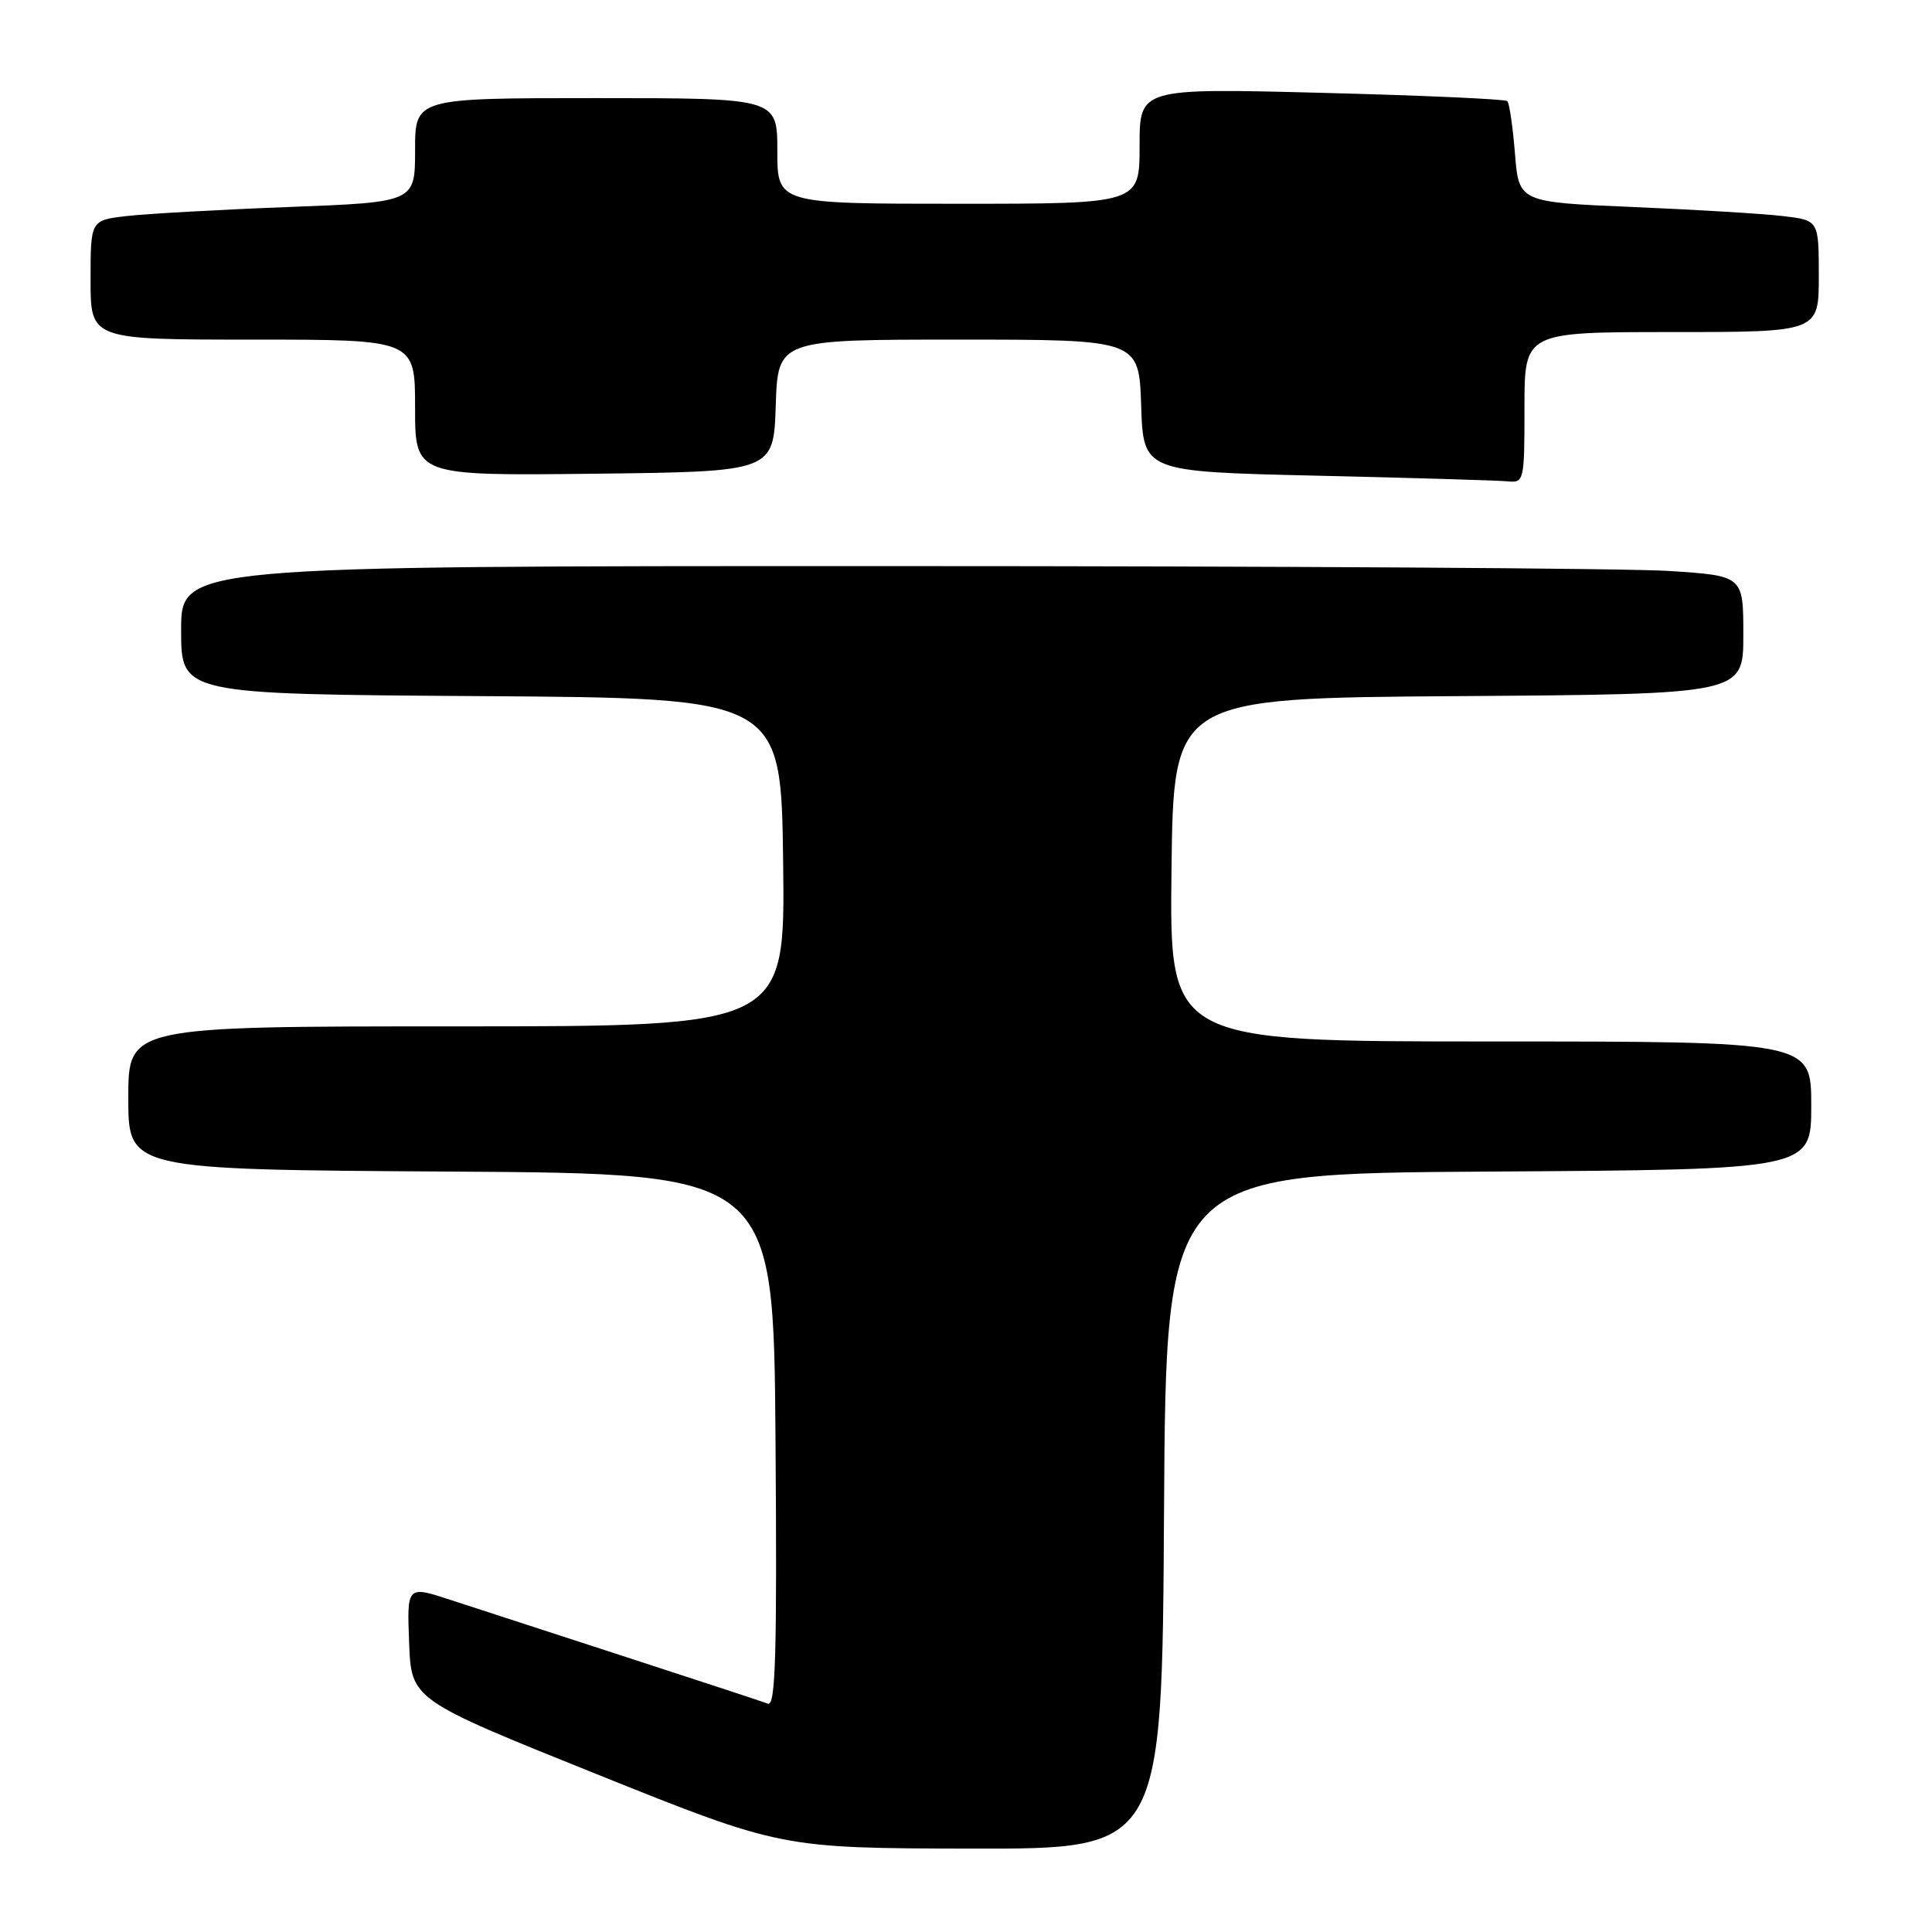 <?xml version="1.0" encoding="UTF-8" standalone="no"?>
<!DOCTYPE svg PUBLIC "-//W3C//DTD SVG 1.1//EN" "http://www.w3.org/Graphics/SVG/1.1/DTD/svg11.dtd" >
<svg xmlns="http://www.w3.org/2000/svg" xmlns:xlink="http://www.w3.org/1999/xlink" version="1.1" viewBox="0 0 256 256">
 <g >
 <path fill="currentColor"
d=" M 154.24 200.25 C 154.50 155.50 154.50 155.50 197.25 155.24 C 240.00 154.98 240.00 154.98 240.00 146.49 C 240.00 138.00 240.00 138.00 197.48 138.00 C 154.96 138.00 154.96 138.00 155.23 115.25 C 155.50 92.50 155.50 92.50 193.25 92.24 C 231.00 91.98 231.00 91.98 231.00 84.14 C 231.00 76.30 231.00 76.30 221.25 75.66 C 215.89 75.30 169.31 75.01 117.75 75.01 C 24.00 75.00 24.00 75.00 24.00 83.49 C 24.00 91.98 24.00 91.98 63.75 92.24 C 103.50 92.50 103.50 92.50 103.77 114.25 C 104.04 136.00 104.04 136.00 60.52 136.00 C 17.00 136.00 17.00 136.00 17.00 145.49 C 17.00 154.98 17.00 154.98 59.75 155.24 C 102.50 155.50 102.50 155.50 102.76 190.86 C 102.97 219.02 102.77 226.13 101.76 225.75 C 101.07 225.48 92.62 222.71 83.00 219.58 C 73.38 216.45 62.89 213.04 59.71 212.00 C 53.92 210.10 53.92 210.10 54.21 217.66 C 54.50 225.21 54.50 225.21 79.00 235.06 C 103.50 244.90 103.50 244.90 128.74 244.95 C 153.98 245.00 153.98 245.00 154.24 200.25 Z  M 202.00 54.00 C 202.00 44.00 202.00 44.00 221.50 44.00 C 241.00 44.00 241.00 44.00 241.00 36.59 C 241.00 29.19 241.00 29.19 236.25 28.63 C 233.64 28.32 224.70 27.78 216.38 27.43 C 201.26 26.79 201.26 26.79 200.74 20.34 C 200.45 16.79 200.00 13.67 199.73 13.40 C 199.47 13.13 188.39 12.64 175.12 12.30 C 151.00 11.68 151.00 11.68 151.00 19.34 C 151.00 27.00 151.00 27.00 127.00 27.00 C 103.00 27.00 103.00 27.00 103.00 20.00 C 103.00 13.00 103.00 13.00 79.00 13.00 C 55.00 13.00 55.00 13.00 55.00 19.89 C 55.00 26.79 55.00 26.79 38.25 27.43 C 29.04 27.78 19.36 28.33 16.75 28.63 C 12.00 29.19 12.00 29.19 12.00 37.09 C 12.00 45.00 12.00 45.00 33.50 45.00 C 55.00 45.00 55.00 45.00 55.00 54.02 C 55.00 63.04 55.00 63.04 78.75 62.77 C 102.50 62.50 102.50 62.50 102.79 53.75 C 103.08 45.00 103.08 45.00 127.00 45.00 C 150.92 45.00 150.92 45.00 151.21 53.75 C 151.50 62.50 151.50 62.50 174.50 63.03 C 187.15 63.32 198.51 63.66 199.75 63.78 C 201.95 63.99 202.00 63.77 202.00 54.00 Z "/>
</g>
</svg>
